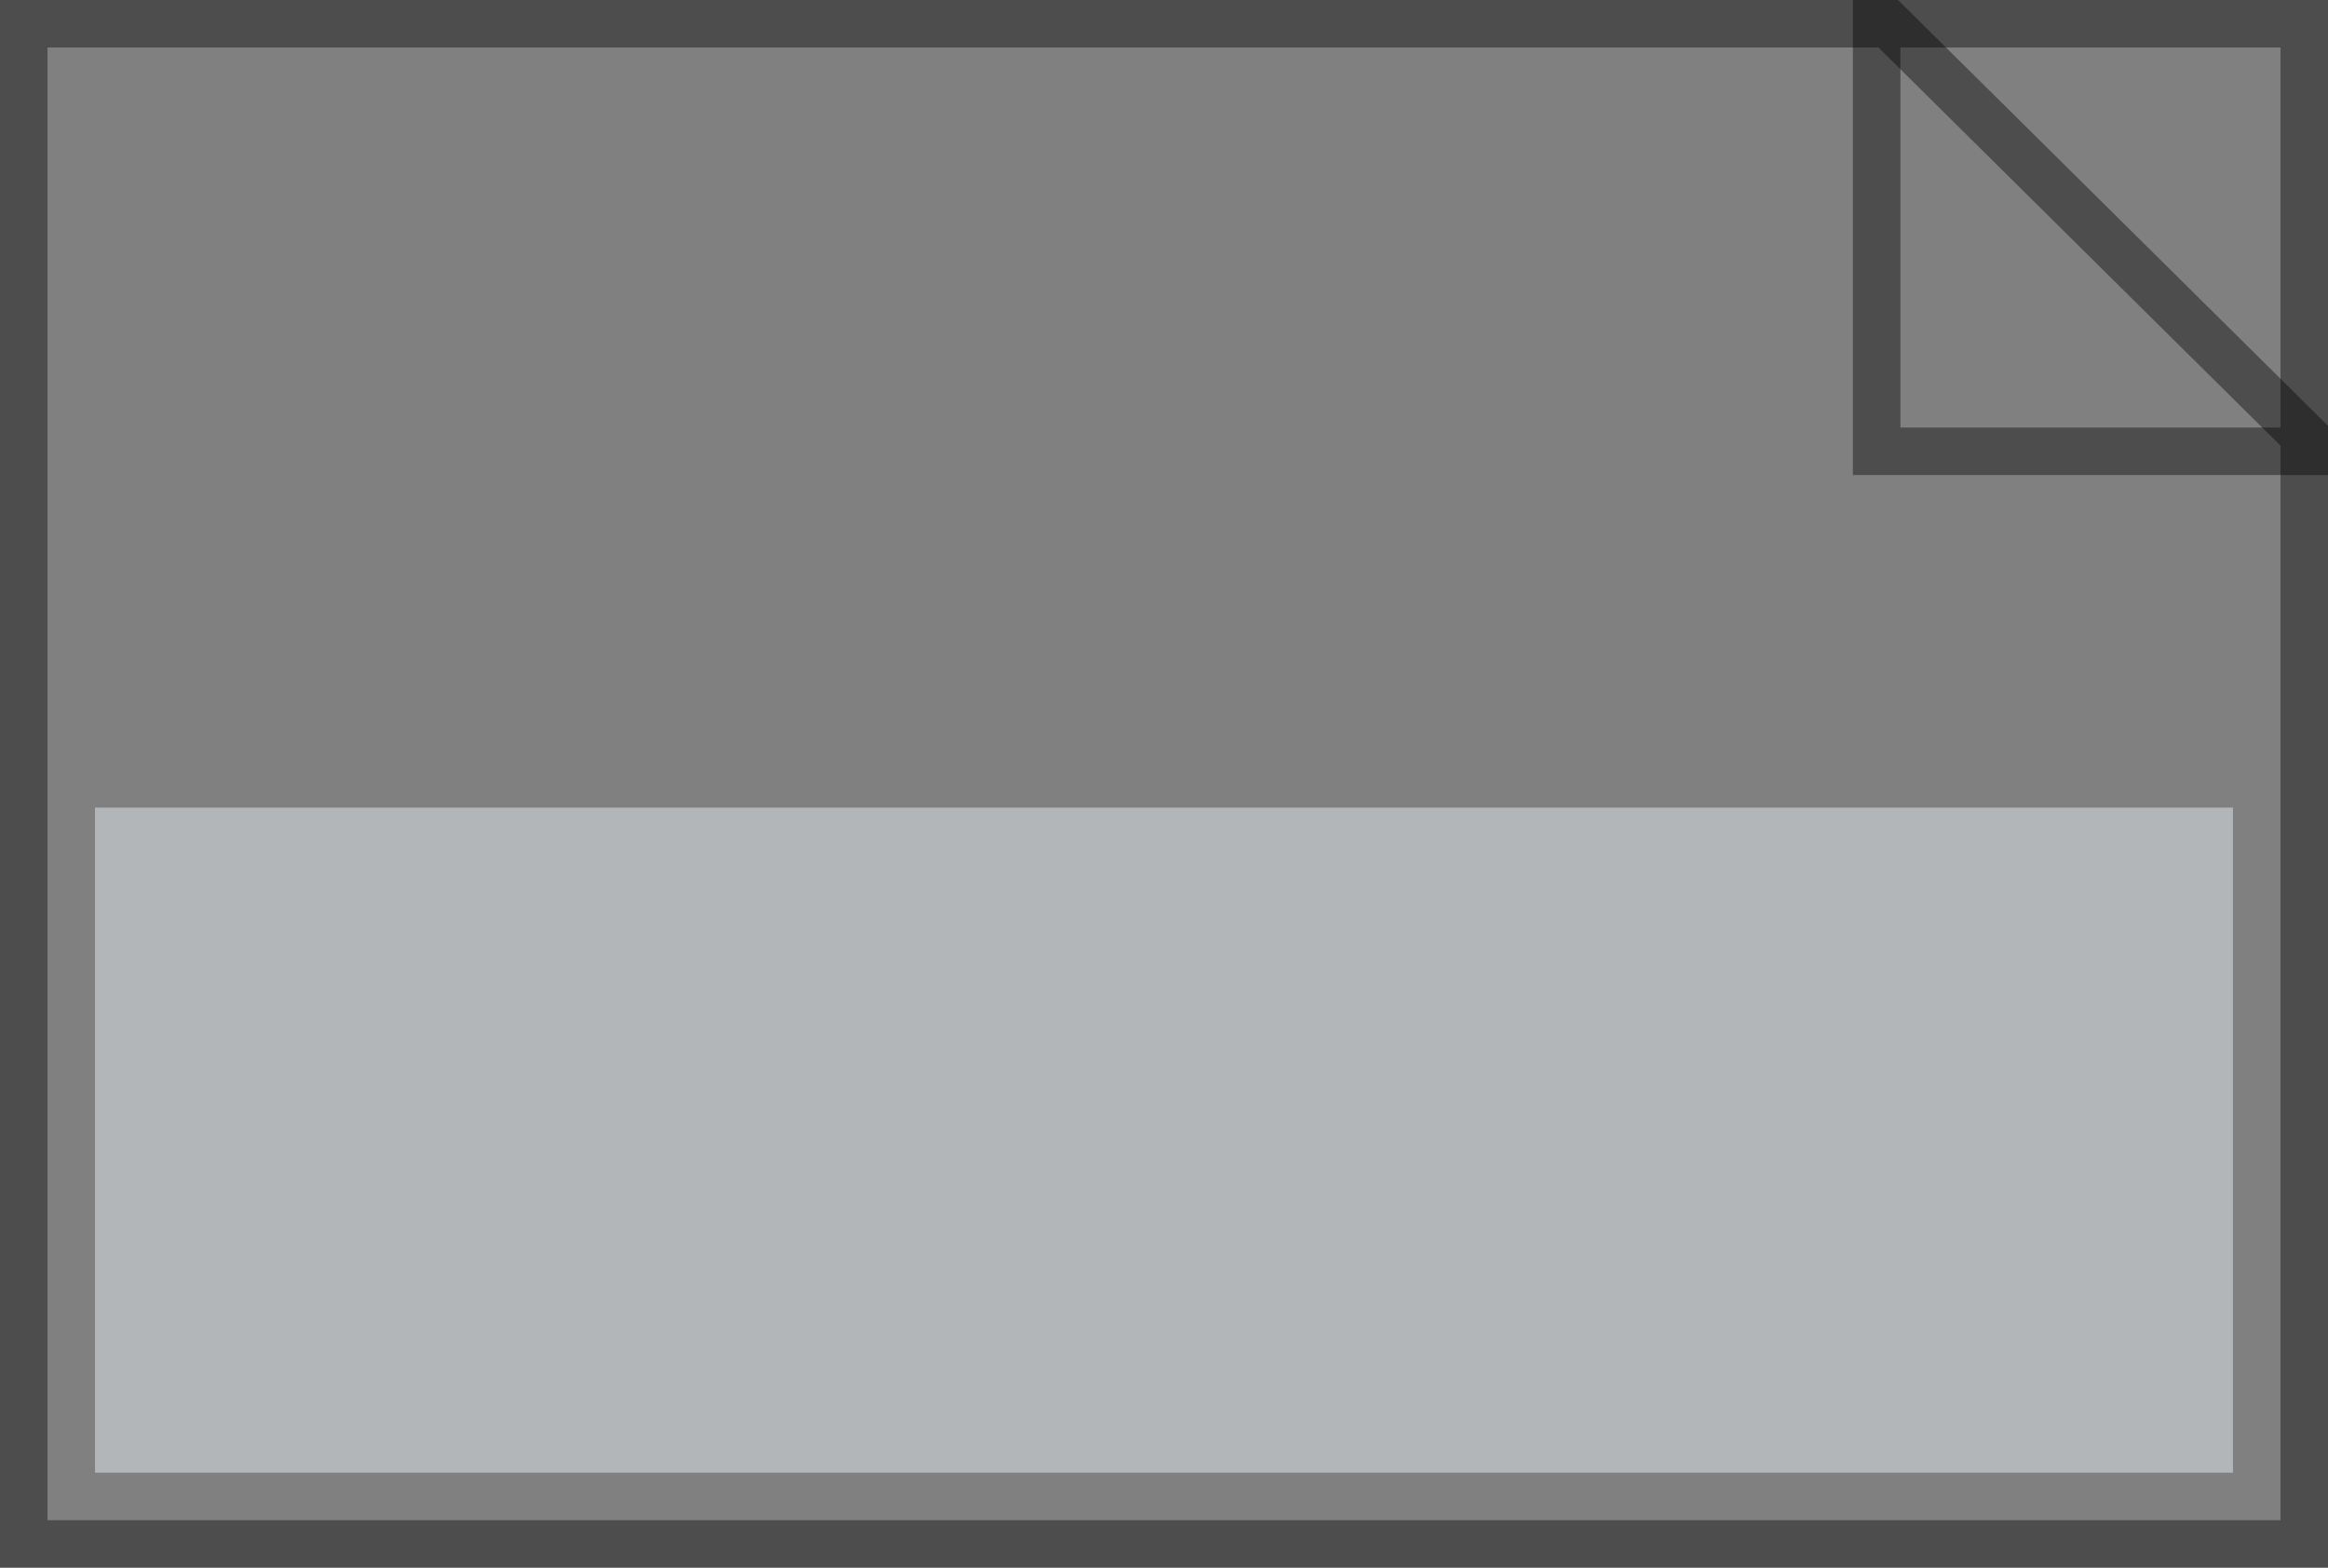 <svg xmlns="http://www.w3.org/2000/svg" width="49" height="33" viewBox="0 0 49 33"><rect x="0" y="0" width="49" height="33" fill="#808080" stroke="none"/><g fill="none" fill-rule="evenodd"><path stroke="rgba(0,0,0,0.4)" d="M.5.5v32h48V9.172L39.744.5H.5z"/><path stroke="rgba(0,0,0,0.4)" d="M39.5.5h9v9h-9z"/><path fill="rgba(228, 236, 242, 0.5)" d="M2 17h45v14H2z"/></g></svg>